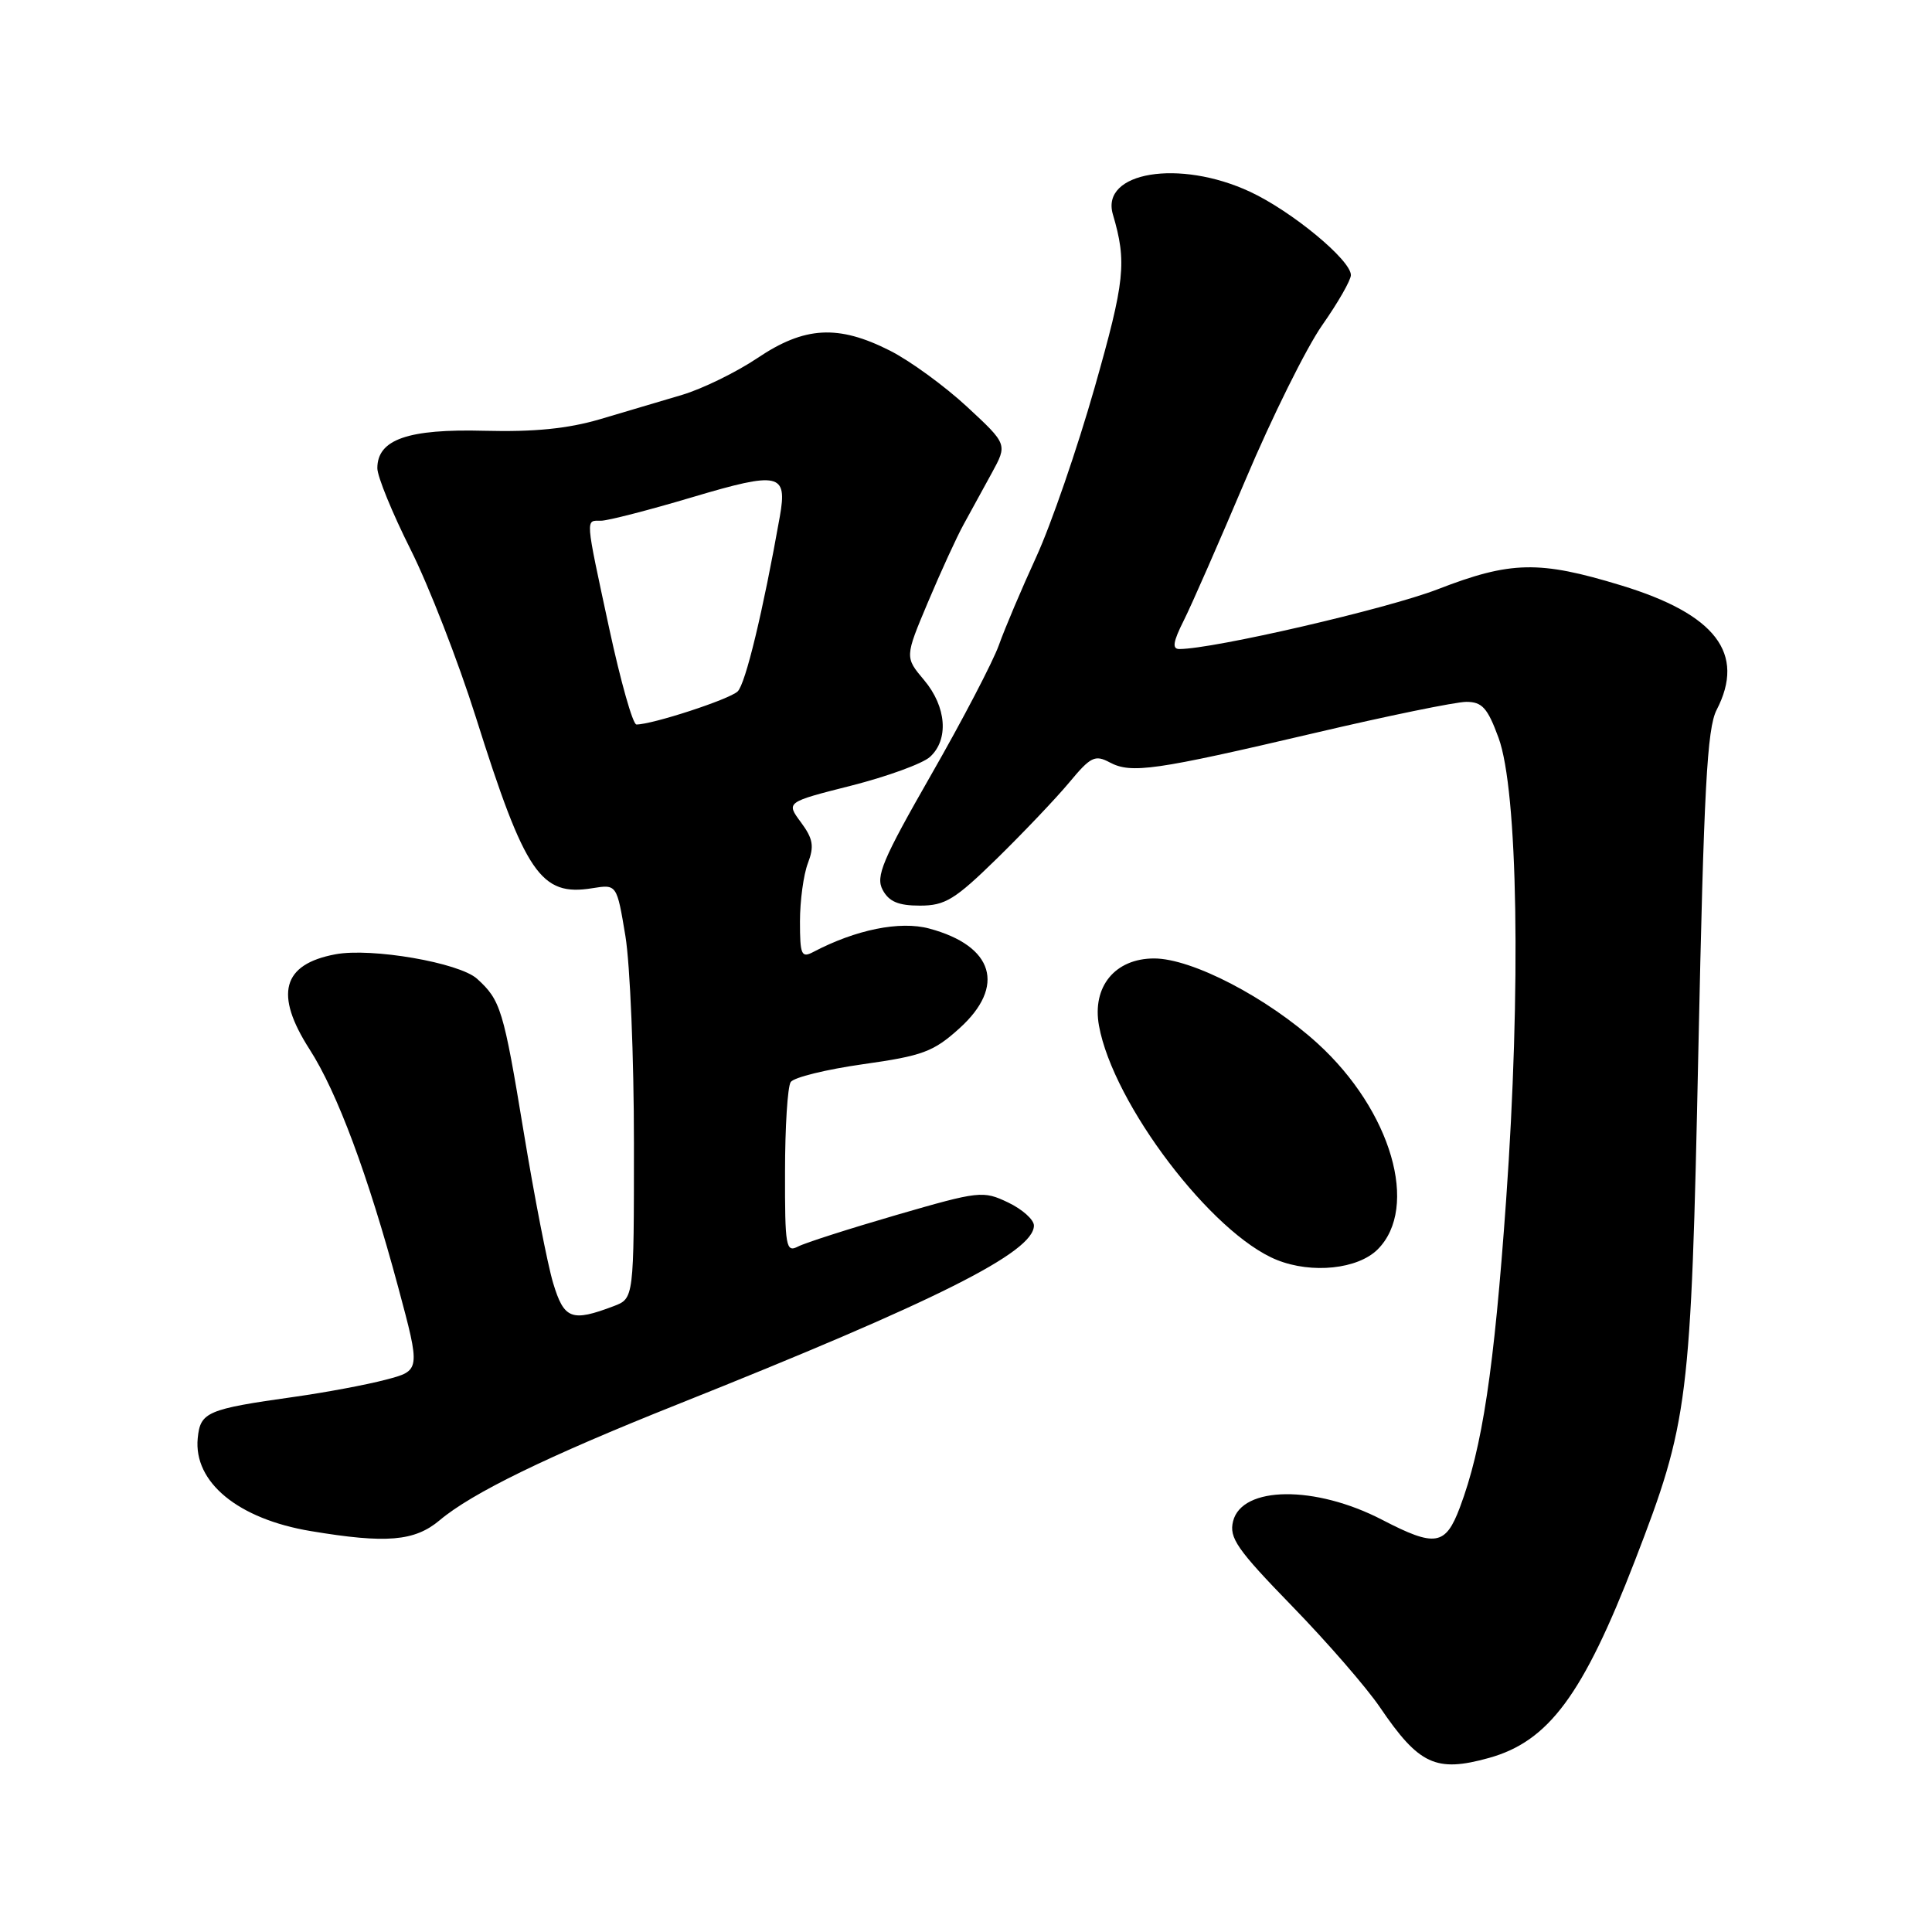 <?xml version="1.0" encoding="UTF-8" standalone="no"?>
<!DOCTYPE svg PUBLIC "-//W3C//DTD SVG 1.1//EN" "http://www.w3.org/Graphics/SVG/1.1/DTD/svg11.dtd" >
<svg xmlns="http://www.w3.org/2000/svg" xmlns:xlink="http://www.w3.org/1999/xlink" version="1.1" viewBox="0 0 256 256">
 <g >
 <path fill="currentColor"
d=" M 197.28 232.94 C 205.21 230.74 209.76 224.59 216.63 206.81 C 223.75 188.36 224.06 185.93 225.04 139.27 C 225.77 104.49 226.20 96.52 227.46 94.07 C 231.33 86.59 227.35 81.39 214.82 77.57 C 203.94 74.25 200.18 74.33 190.48 78.09 C 183.81 80.67 160.78 86.00 156.27 86.00 C 155.29 86.00 155.43 85.06 156.84 82.25 C 157.88 80.19 161.57 71.76 165.06 63.52 C 168.54 55.28 173.10 46.09 175.19 43.10 C 177.29 40.11 179.00 37.12 179.00 36.45 C 179.00 34.46 171.16 27.98 165.64 25.41 C 156.28 21.05 145.81 22.77 147.46 28.40 C 149.33 34.75 149.07 37.19 145.04 51.37 C 142.74 59.44 139.27 69.52 137.32 73.77 C 135.37 78.02 133.13 83.30 132.35 85.50 C 131.56 87.70 127.53 95.43 123.38 102.67 C 116.92 113.96 116.00 116.14 116.96 117.92 C 117.79 119.47 119.04 120.00 121.89 120.00 C 125.24 120.00 126.52 119.21 132.11 113.75 C 135.62 110.31 139.93 105.78 141.68 103.68 C 144.51 100.27 145.09 99.98 147.04 101.02 C 149.89 102.54 153.02 102.09 174.14 97.14 C 183.84 94.86 192.91 93.00 194.29 93.00 C 196.39 93.00 197.11 93.80 198.56 97.75 C 201.13 104.71 201.56 131.00 199.57 159.00 C 197.97 181.56 196.42 191.82 193.44 199.75 C 191.53 204.82 190.18 205.03 183.14 201.38 C 174.27 196.78 164.57 196.88 163.39 201.57 C 162.84 203.77 163.90 205.30 171.20 212.81 C 175.85 217.59 181.08 223.62 182.84 226.21 C 188.02 233.84 190.26 234.89 197.28 232.94 Z  M 58.26 201.44 C 62.54 197.83 72.52 192.97 89.72 186.11 C 124.15 172.37 137.00 165.92 137.00 162.39 C 137.00 161.61 135.46 160.23 133.57 159.33 C 130.26 157.75 129.76 157.81 118.82 160.98 C 112.60 162.79 106.71 164.67 105.75 165.17 C 104.14 166.00 104.00 165.24 104.02 155.29 C 104.02 149.35 104.36 144.00 104.77 143.38 C 105.17 142.76 109.50 141.70 114.38 141.01 C 122.27 139.90 123.70 139.36 127.13 136.26 C 133.30 130.69 131.69 125.34 123.14 123.04 C 119.25 121.99 113.39 123.18 107.75 126.15 C 106.19 126.97 106.00 126.52 106.00 122.10 C 106.00 119.37 106.47 115.89 107.05 114.38 C 107.91 112.12 107.74 111.14 106.12 108.95 C 104.15 106.29 104.15 106.29 112.80 104.10 C 117.56 102.89 122.25 101.18 123.22 100.30 C 125.75 98.01 125.42 93.65 122.45 90.12 C 119.89 87.08 119.89 87.08 122.96 79.79 C 124.65 75.78 126.77 71.15 127.68 69.50 C 128.58 67.85 130.26 64.78 131.41 62.69 C 133.50 58.87 133.50 58.87 128.14 53.90 C 125.18 51.16 120.59 47.81 117.92 46.46 C 111.07 42.99 106.61 43.24 100.37 47.44 C 97.57 49.32 93.07 51.52 90.39 52.32 C 87.70 53.12 82.80 54.57 79.50 55.55 C 75.25 56.80 70.79 57.25 64.20 57.08 C 54.05 56.81 50.00 58.23 50.00 62.04 C 50.00 63.14 51.98 67.98 54.40 72.80 C 56.82 77.62 60.71 87.62 63.05 95.03 C 69.60 115.81 71.65 118.81 78.50 117.69 C 81.73 117.17 81.73 117.17 82.87 124.03 C 83.49 127.80 84.00 140.15 84.00 151.47 C 84.00 172.05 84.00 172.05 81.32 173.07 C 75.73 175.19 74.74 174.81 73.29 170.00 C 72.55 167.53 70.80 158.54 69.40 150.04 C 66.71 133.72 66.34 132.53 63.21 129.69 C 60.86 127.56 49.22 125.55 44.44 126.45 C 37.40 127.77 36.33 131.73 41.02 139.04 C 44.68 144.73 48.76 155.69 52.76 170.55 C 55.73 181.61 55.73 181.61 51.11 182.82 C 48.58 183.49 43.12 184.51 39.00 185.09 C 27.42 186.72 26.54 187.10 26.20 190.57 C 25.63 196.41 31.56 201.28 41.20 202.88 C 51.20 204.55 54.94 204.23 58.26 201.44 Z  M 182.55 165.55 C 188.09 160.00 184.36 147.18 174.61 138.28 C 167.94 132.20 157.95 127.00 152.93 127.00 C 147.75 127.00 144.68 130.74 145.62 135.91 C 147.50 146.28 160.58 163.49 169.20 166.95 C 173.84 168.81 179.92 168.17 182.55 165.55 Z  M 80.72 83.25 C 77.50 68.29 77.56 69.00 79.63 69.00 C 80.52 69.00 85.97 67.60 91.74 65.88 C 103.27 62.45 104.35 62.69 103.33 68.45 C 101.11 80.97 98.78 90.64 97.74 91.62 C 96.62 92.68 86.44 96.00 84.33 96.00 C 83.85 96.00 82.23 90.26 80.72 83.25 Z "/>
</g>
</svg>